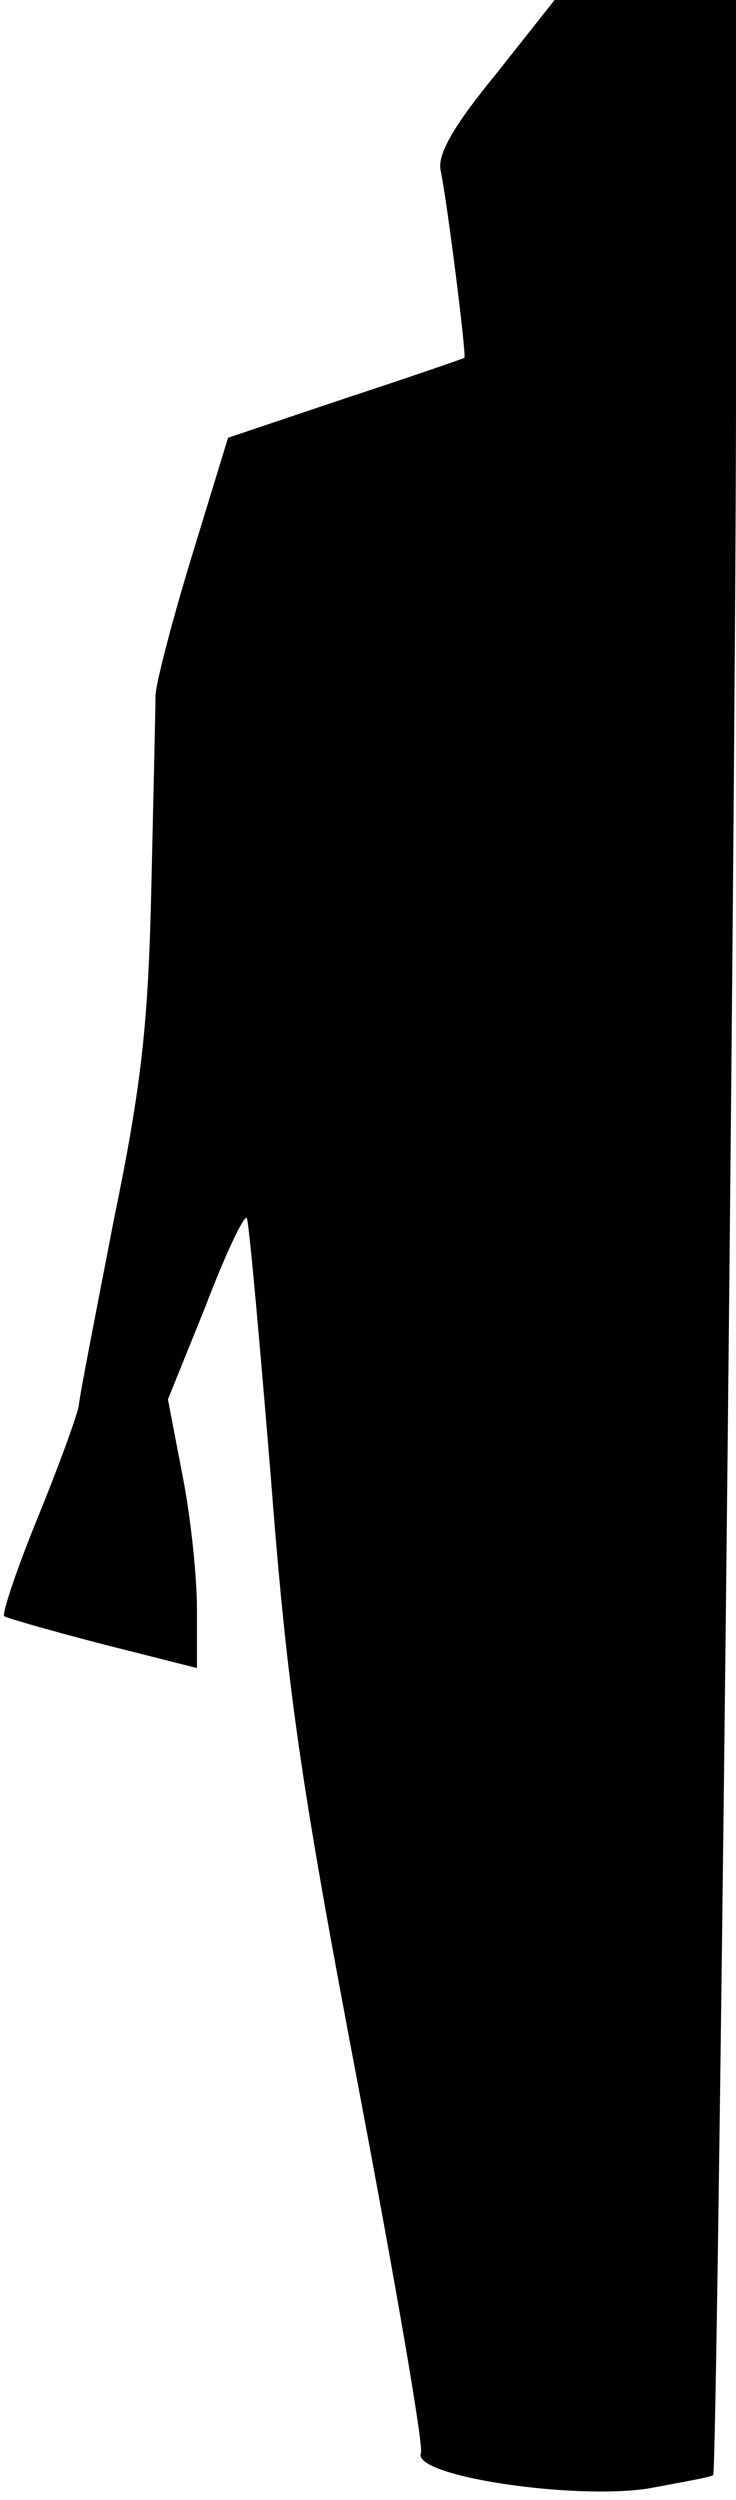 <?xml version="1.0" standalone="no"?>
<!DOCTYPE svg PUBLIC "-//W3C//DTD SVG 20010904//EN"
 "http://www.w3.org/TR/2001/REC-SVG-20010904/DTD/svg10.dtd">
<svg version="1.0" xmlns="http://www.w3.org/2000/svg"
 width="71pt" height="241pt" viewBox="0 0 71 241"
 preserveAspectRatio="xMidYMid meet">
<g transform="translate(0,241) scale(0.1,-0.1)"
fill="#000000" stroke="none">
<path fill="#000000" stroke="none" d="M478 2338 c-41 -50 -56 -77 -53 -92 7
-34 25 -179 23 -181 -2 -1 -54 -19 -115 -39 l-113 -38 -34 -111 c-19 -62 -35
-123 -36 -137 0 -14 -2 -97 -4 -185 -3 -131 -9 -189 -36 -320 -17 -88 -33
-169 -34 -180 -2 -11 -20 -60 -40 -109 -20 -49 -34 -91 -32 -94 3 -2 45 -14
95 -27 l91 -23 0 57 c0 31 -6 89 -14 129 l-14 73 36 89 c19 50 37 88 40 86 2
-2 12 -113 23 -247 16 -207 28 -292 84 -587 36 -190 64 -351 61 -357 -8 -22
146 -45 219 -34 32 6 61 11 63 13 4 5 21 1524 22 1989 l0 397 -87 0 -88 0 -57
-72z"/>
</g>
</svg>
